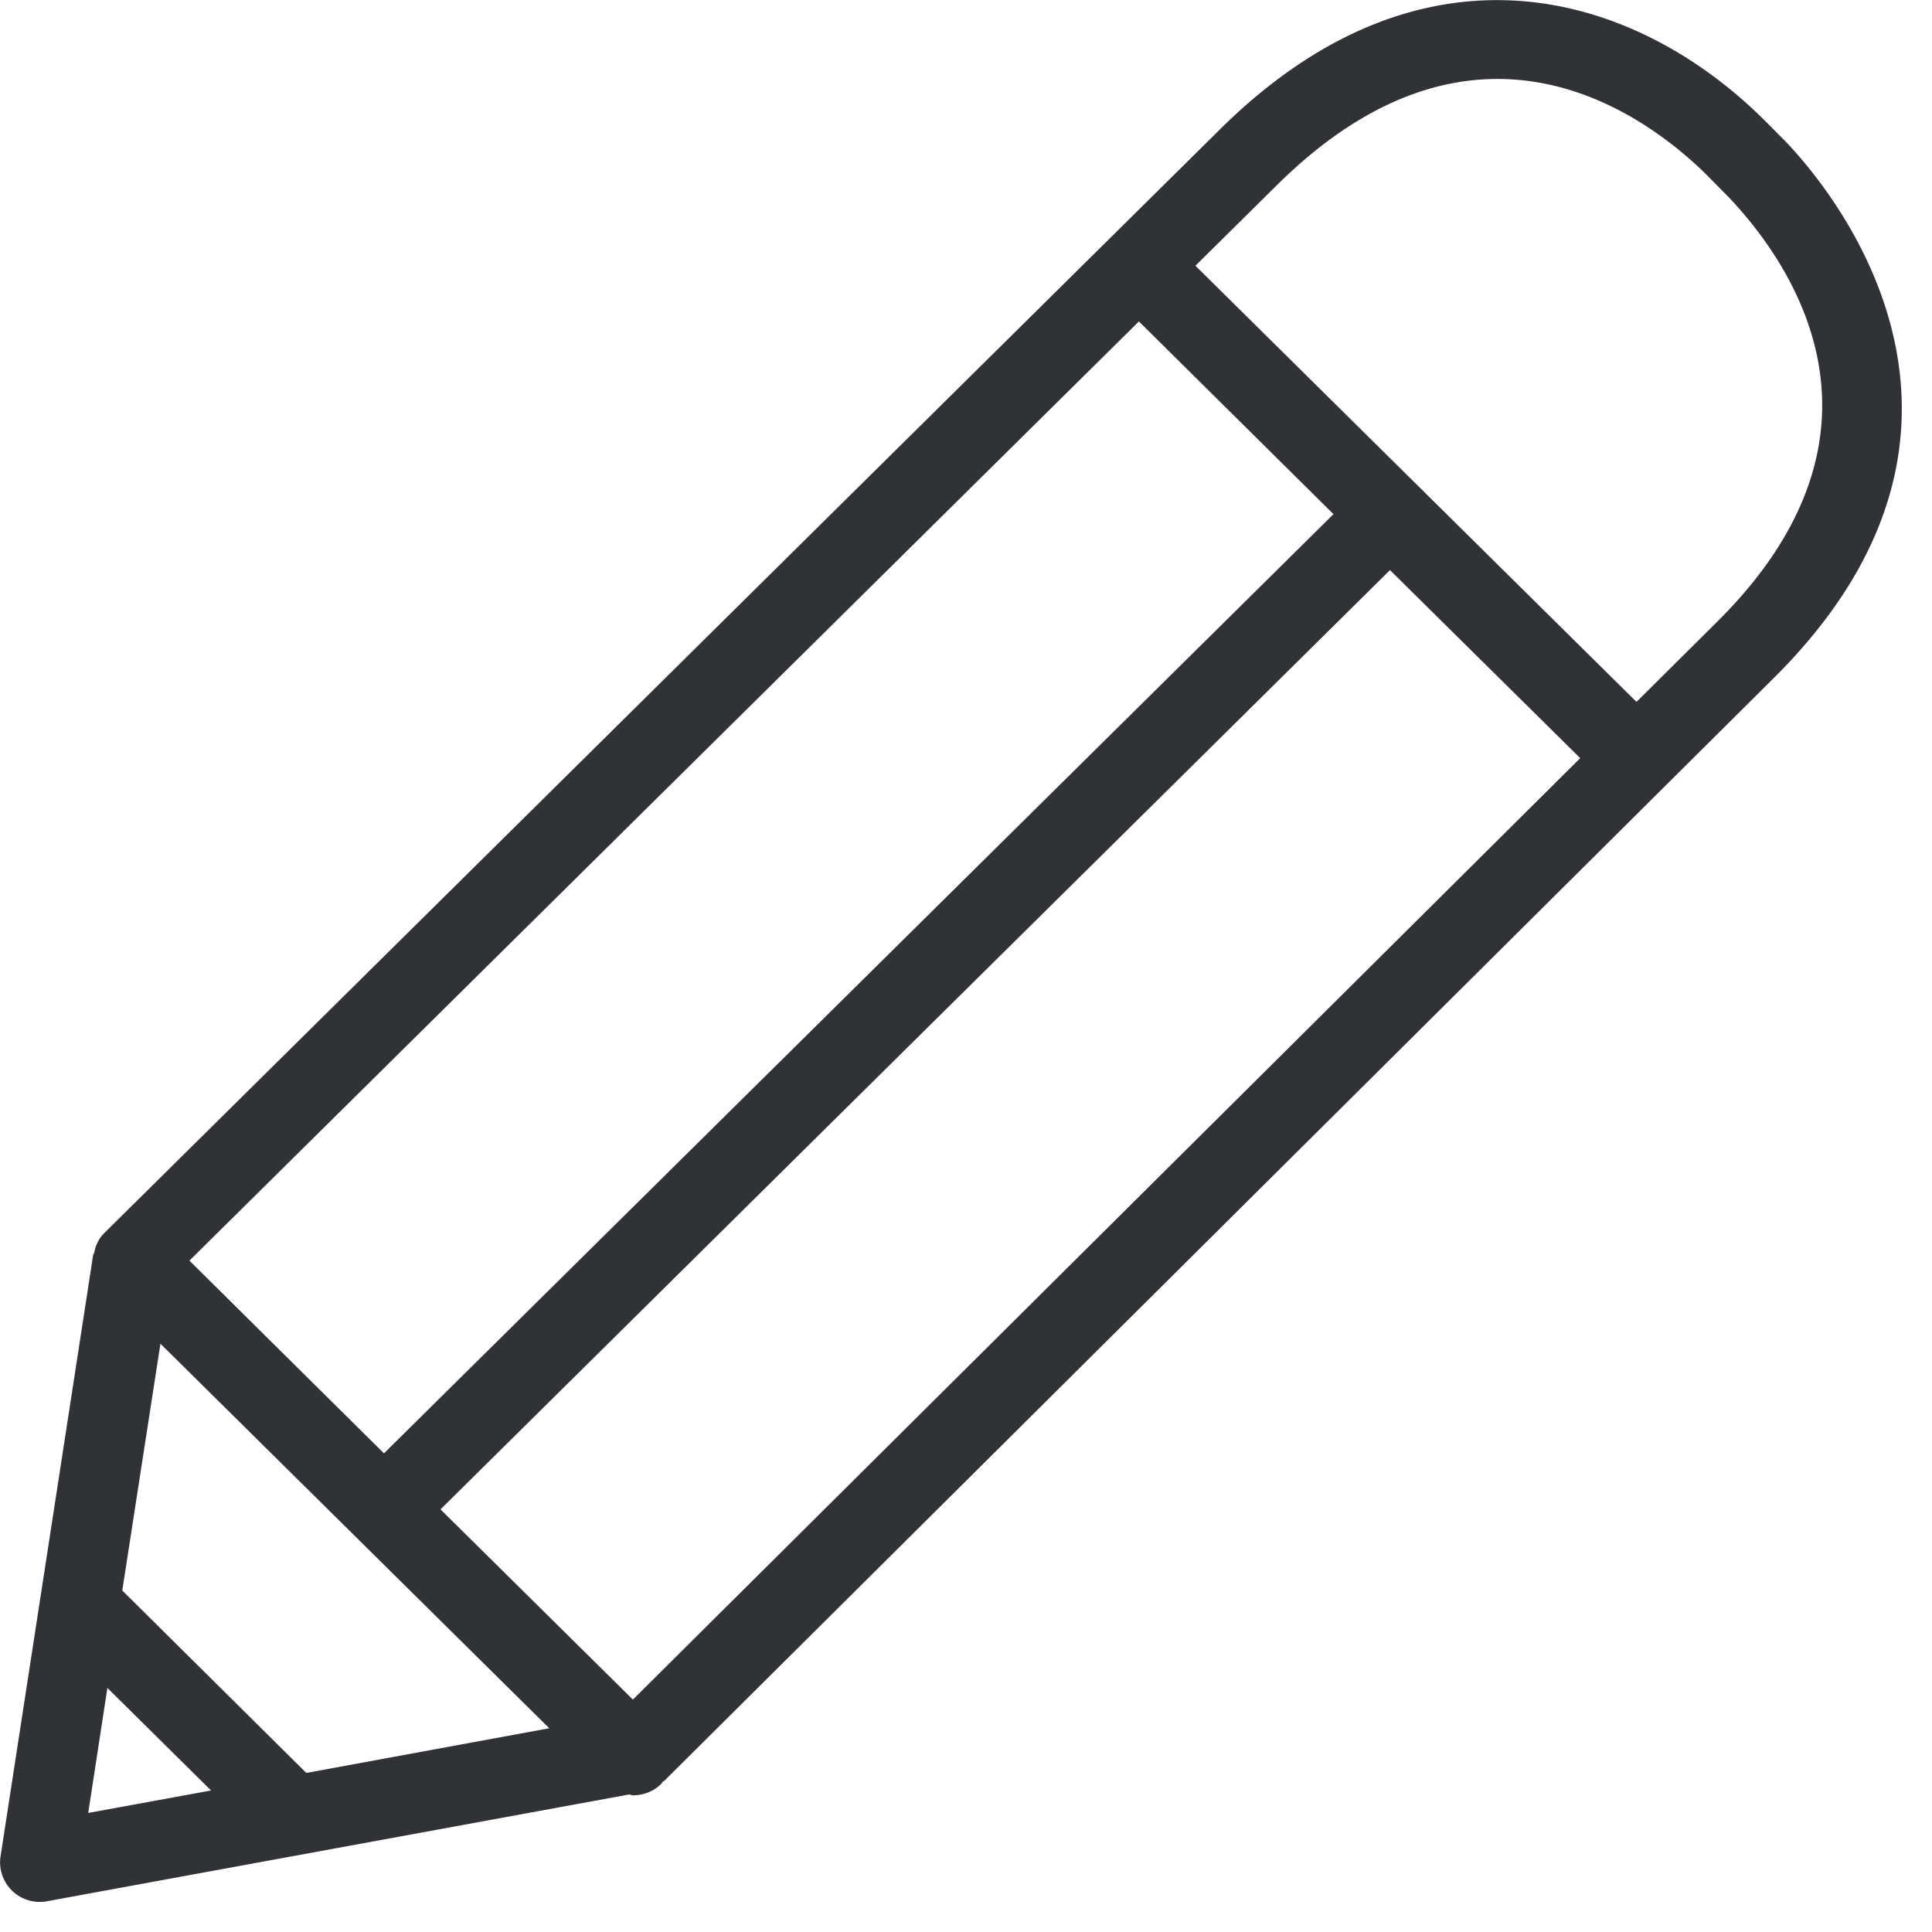 <svg width="24" height="24" viewBox="0 0 24 24" xmlns="http://www.w3.org/2000/svg"><path d="M21.324 7.731l-.995.988-5.479-5.418 1.016-1.005c2.443-2.414 4.524-.911 5.307-.151.094.094.195.198.28.282.765.797 2.292 2.907-.129 5.304zM1.334 20.968l1.288 1.274-1.526.279.238-1.553zm3.436-2.914L2.353 15.66 14.148 3.993l2.417 2.394L4.77 18.054zm-.965 3.97l-2.286-2.266.474-3.066 4.83 4.777-3.018.555zm4.057-.911l-2.39-2.363L17.267 7.082l2.363 2.336L7.862 21.113zm14.31-19.365c-.101-.1-.199-.202-.303-.303-1.597-1.553-4.198-2.326-6.71.158L1.295 15.318a.441.441 0 00-.124.245c-.004.01-.014.017-.014.027l-1.15 7.469a.492.492 0 00.582.558l7.224-1.325c.017 0 .033.01.05.01.131 0 .259-.05.353-.144.007-.007.01-.017.017-.027.003-.003.013-.003.017-.007L22.03 8.427c3.204-3.173.68-6.121.141-6.68z" fill="#313235" fill-rule="nonzero"/></svg>